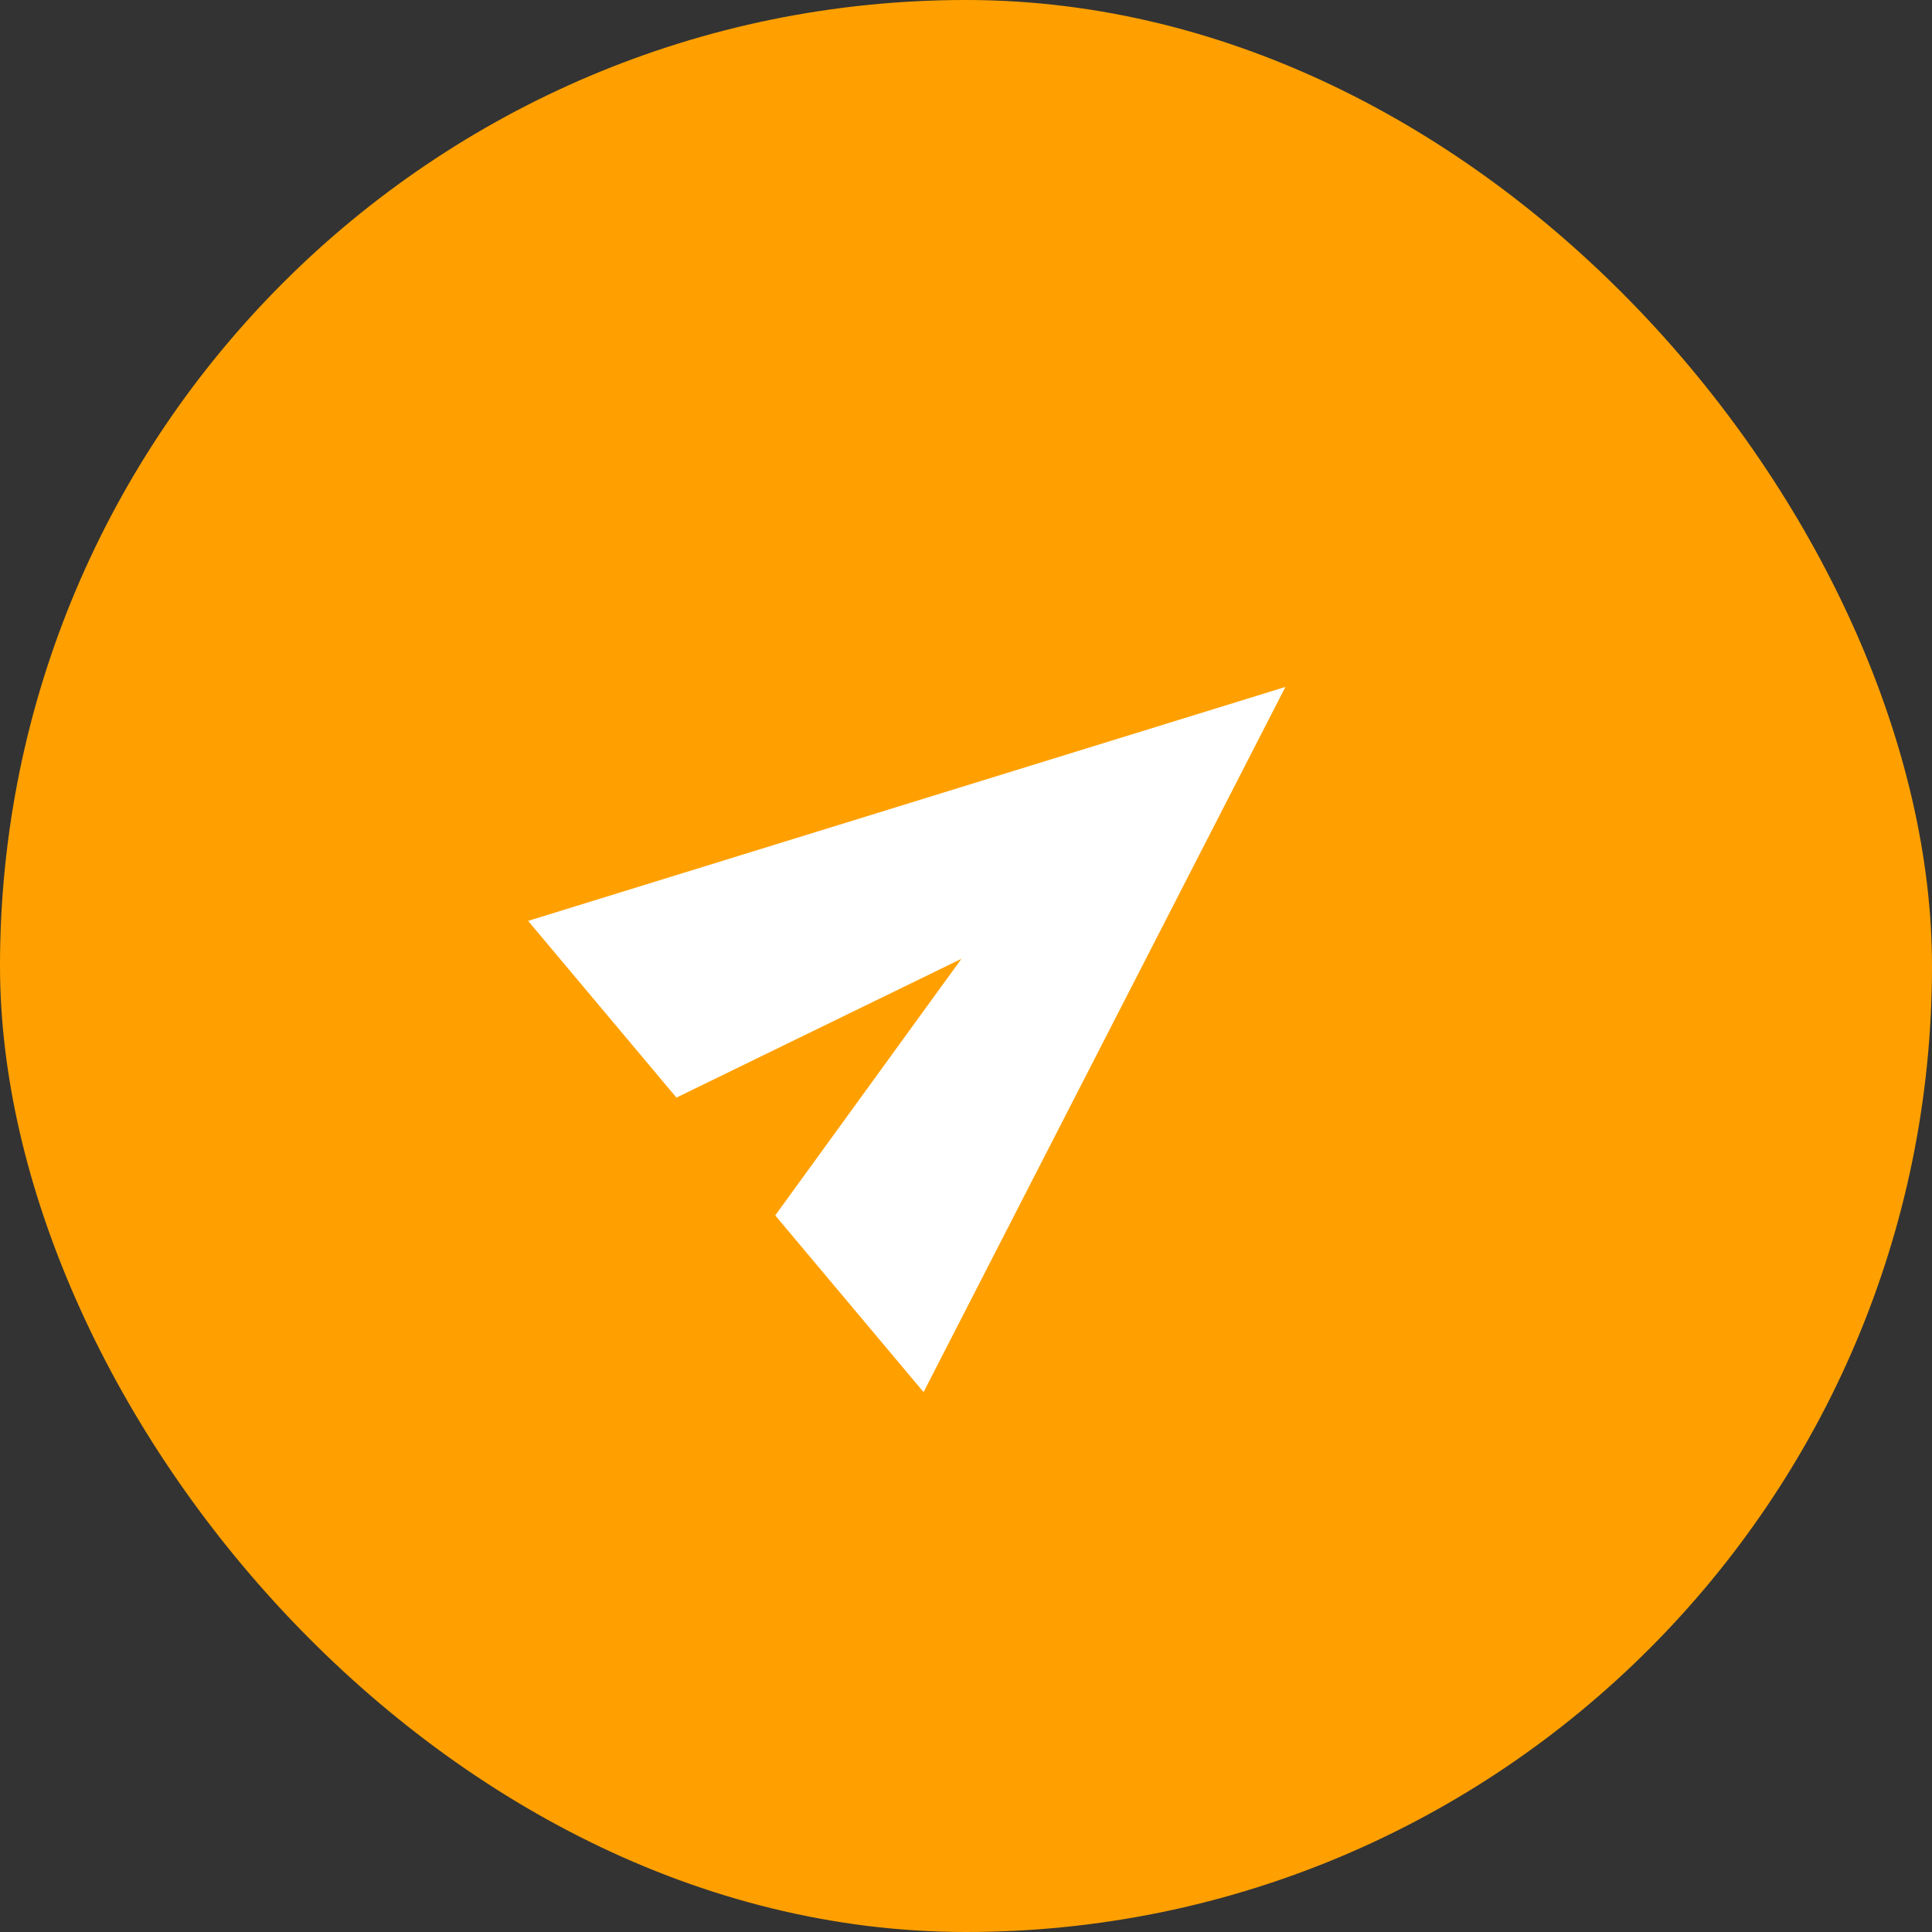 <svg width="34" height="34" viewBox="0 0 34 34" fill="none" xmlns="http://www.w3.org/2000/svg">
<rect x="0" y="0" width="34" height="34" fill="#333333" stroke="none"/>
<rect width="34" height="34" rx="17" fill="#FFA000"/>
<g clip-path="url(#clip0_3574_28240)">
<path d="M16.253 24.499L13.643 21.389L16.92 16.873L11.904 19.316L9.294 16.206L22.621 12.089L16.253 24.499Z" fill="white"/>
</g>
<defs>
<clipPath id="clip0_3574_28240">
<rect width="16.238" height="16.238" fill="white" transform="translate(6 15.438) rotate(-40)"/>
</clipPath>
</defs>
</svg>
